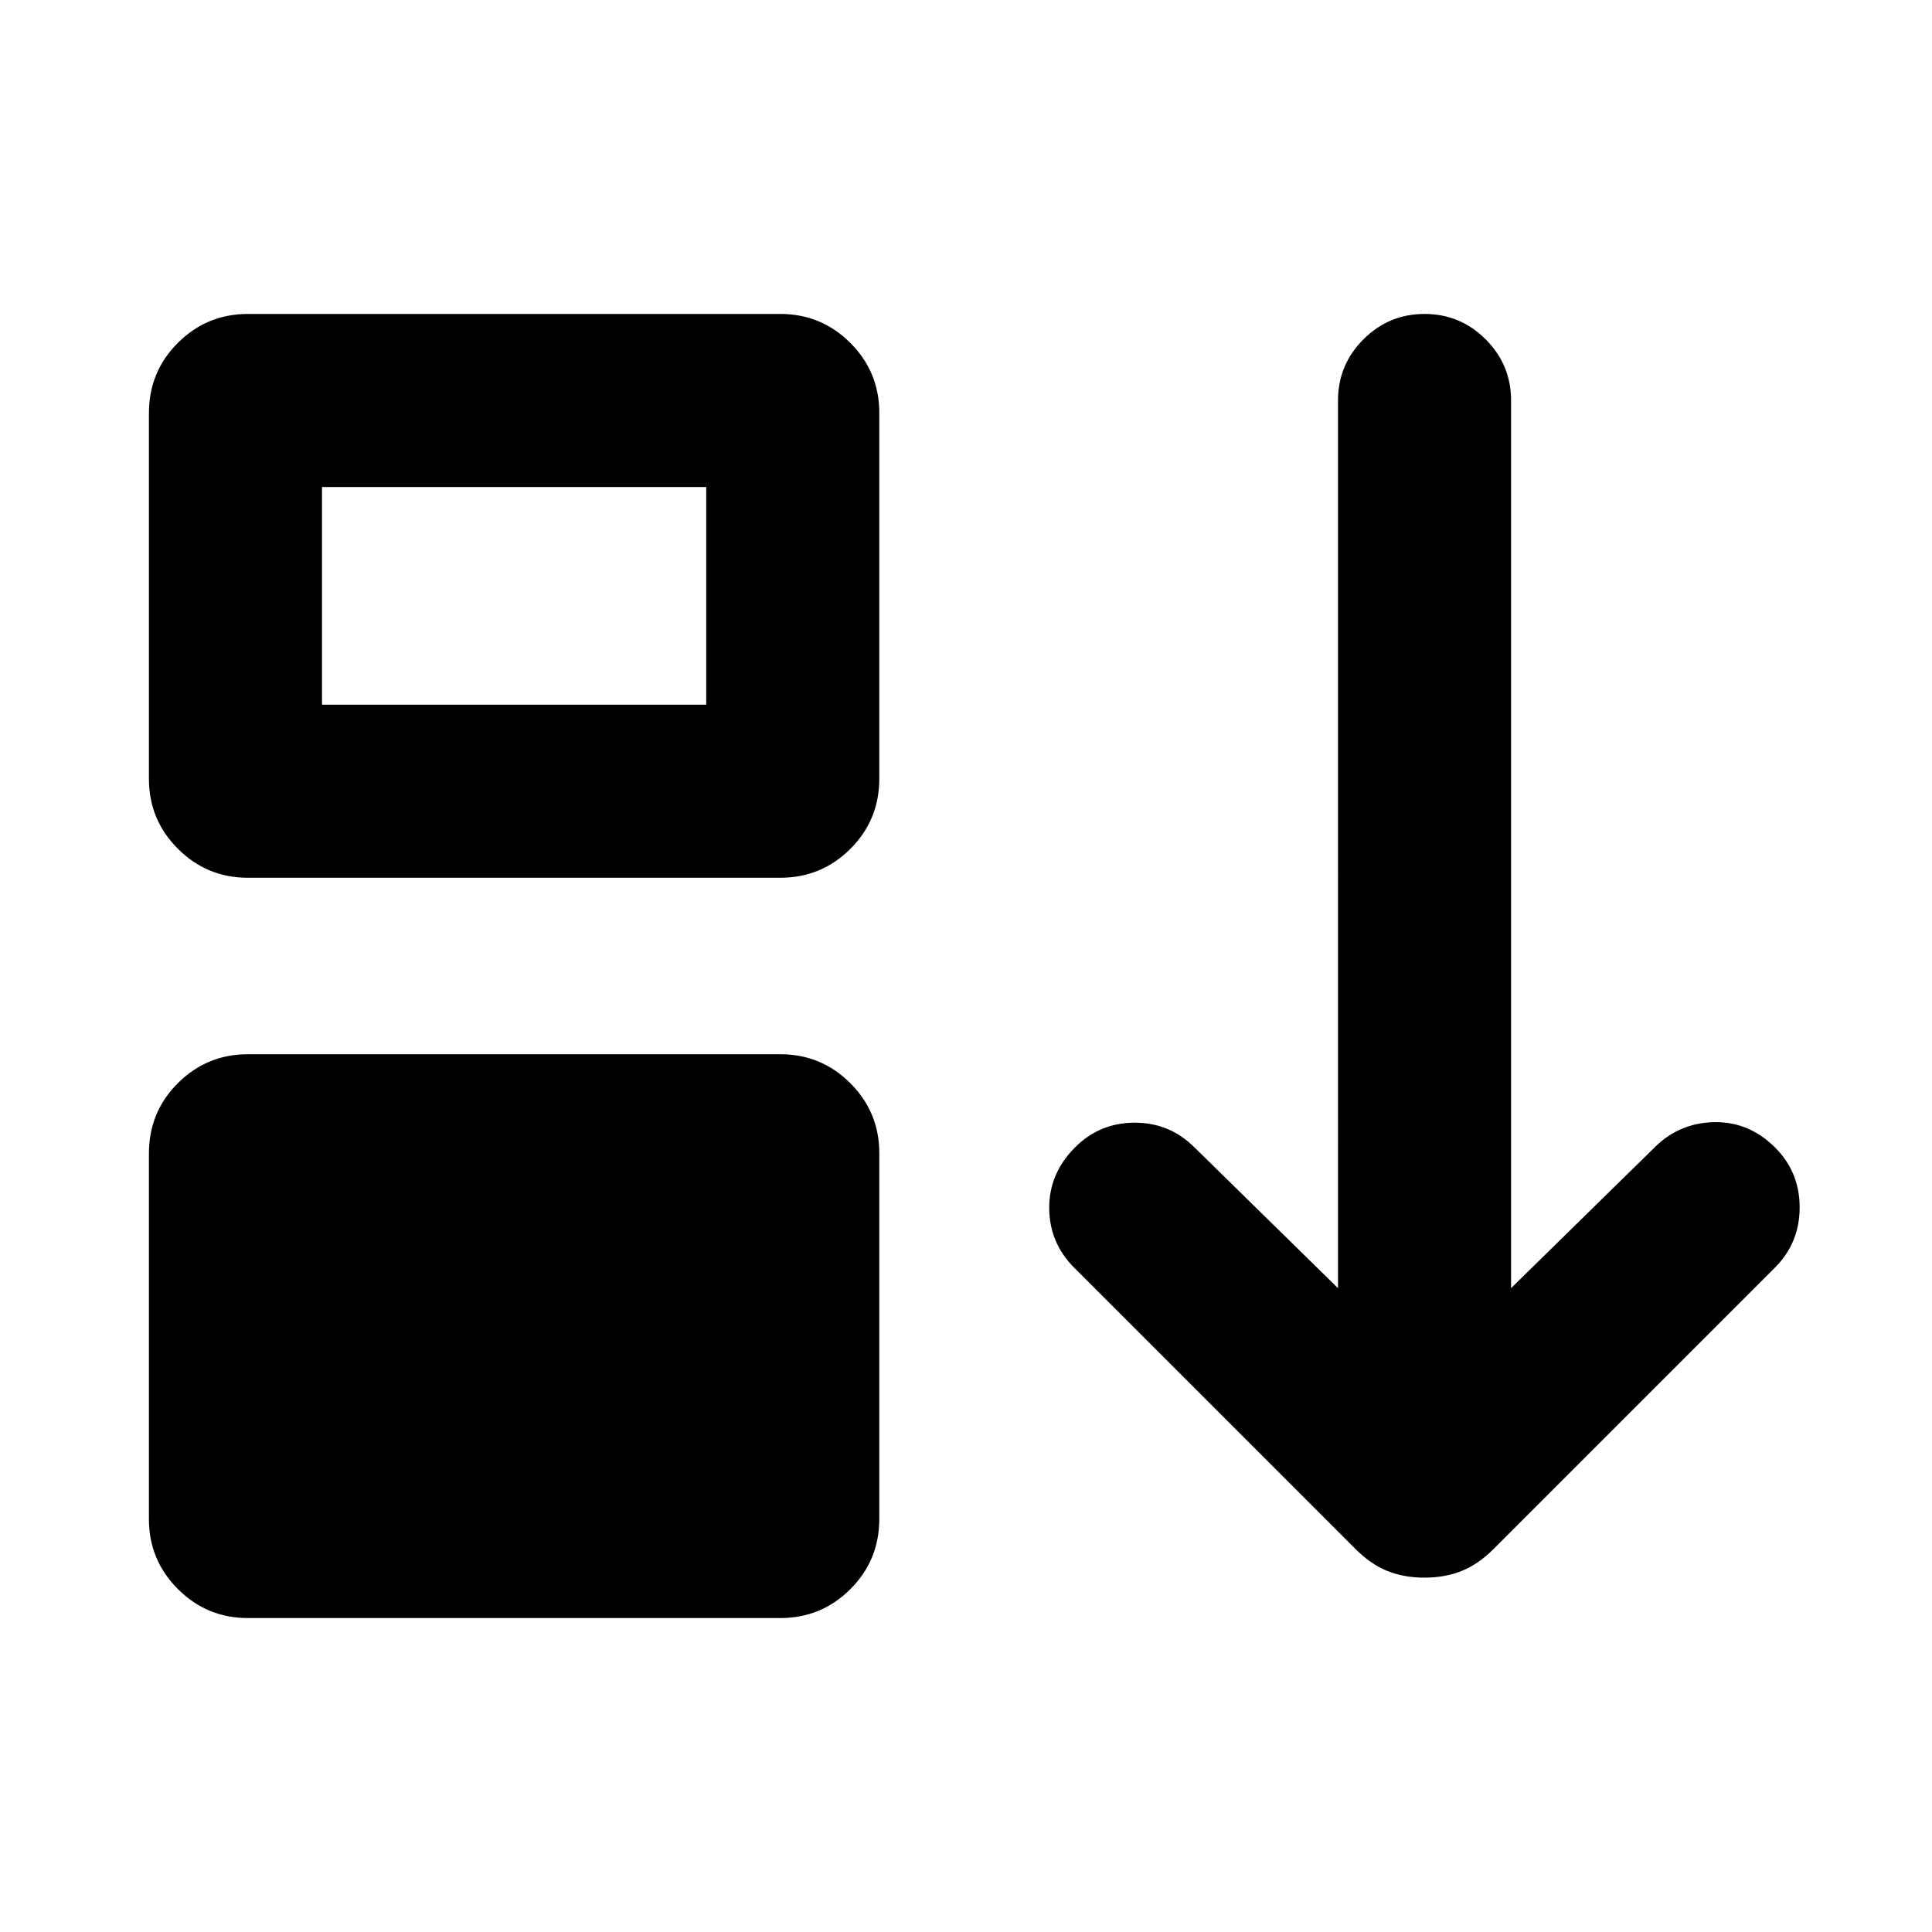 <svg xmlns="http://www.w3.org/2000/svg" height="24" viewBox="0 -960 960 960" width="24"><path d="M74-205.16v-181.69q0-20.61 14.4-34.96 14.39-14.34 34.76-14.34h264.61q20.36 0 34.76 14.39 14.39 14.39 14.39 34.76v181.69q0 20.62-14.39 34.96Q408.13-156 387.77-156H123.16q-20.37 0-34.76-14.4Q74-184.79 74-205.16ZM74-573v-181.69q0-20.62 14.4-34.96Q102.79-804 123.16-804h264.61q20.36 0 34.76 14.4 14.39 14.39 14.39 34.76v181.69q0 20.61-14.39 34.96-14.4 14.34-34.76 14.34H123.16q-20.37 0-34.76-14.39Q74-552.63 74-573Zm86-36.84h190.92V-718H160v108.16Zm547.79 433.76q-10.18 0-18.41-3.31-8.23-3.3-15.84-10.92L533.77-330.08q-12.31-12.31-12.42-29.57-.12-17.27 12.87-30.26 12.24-12.24 29.62-12.24 17.39 0 29.7 12.3l71.31 69.93V-761q0-17.75 12.62-30.37Q690.1-804 707.86-804q17.75 0 30.37 12.63 12.61 12.62 12.61 30.37v441.08l71.31-69.93q12.21-12.18 29.53-12.55 17.32-.37 30.31 12.55 12.24 12.18 12.24 29.82t-12.31 29.95L742.15-190.31q-7.61 7.62-15.9 10.92-8.28 3.31-18.46 3.31Z"/></svg>